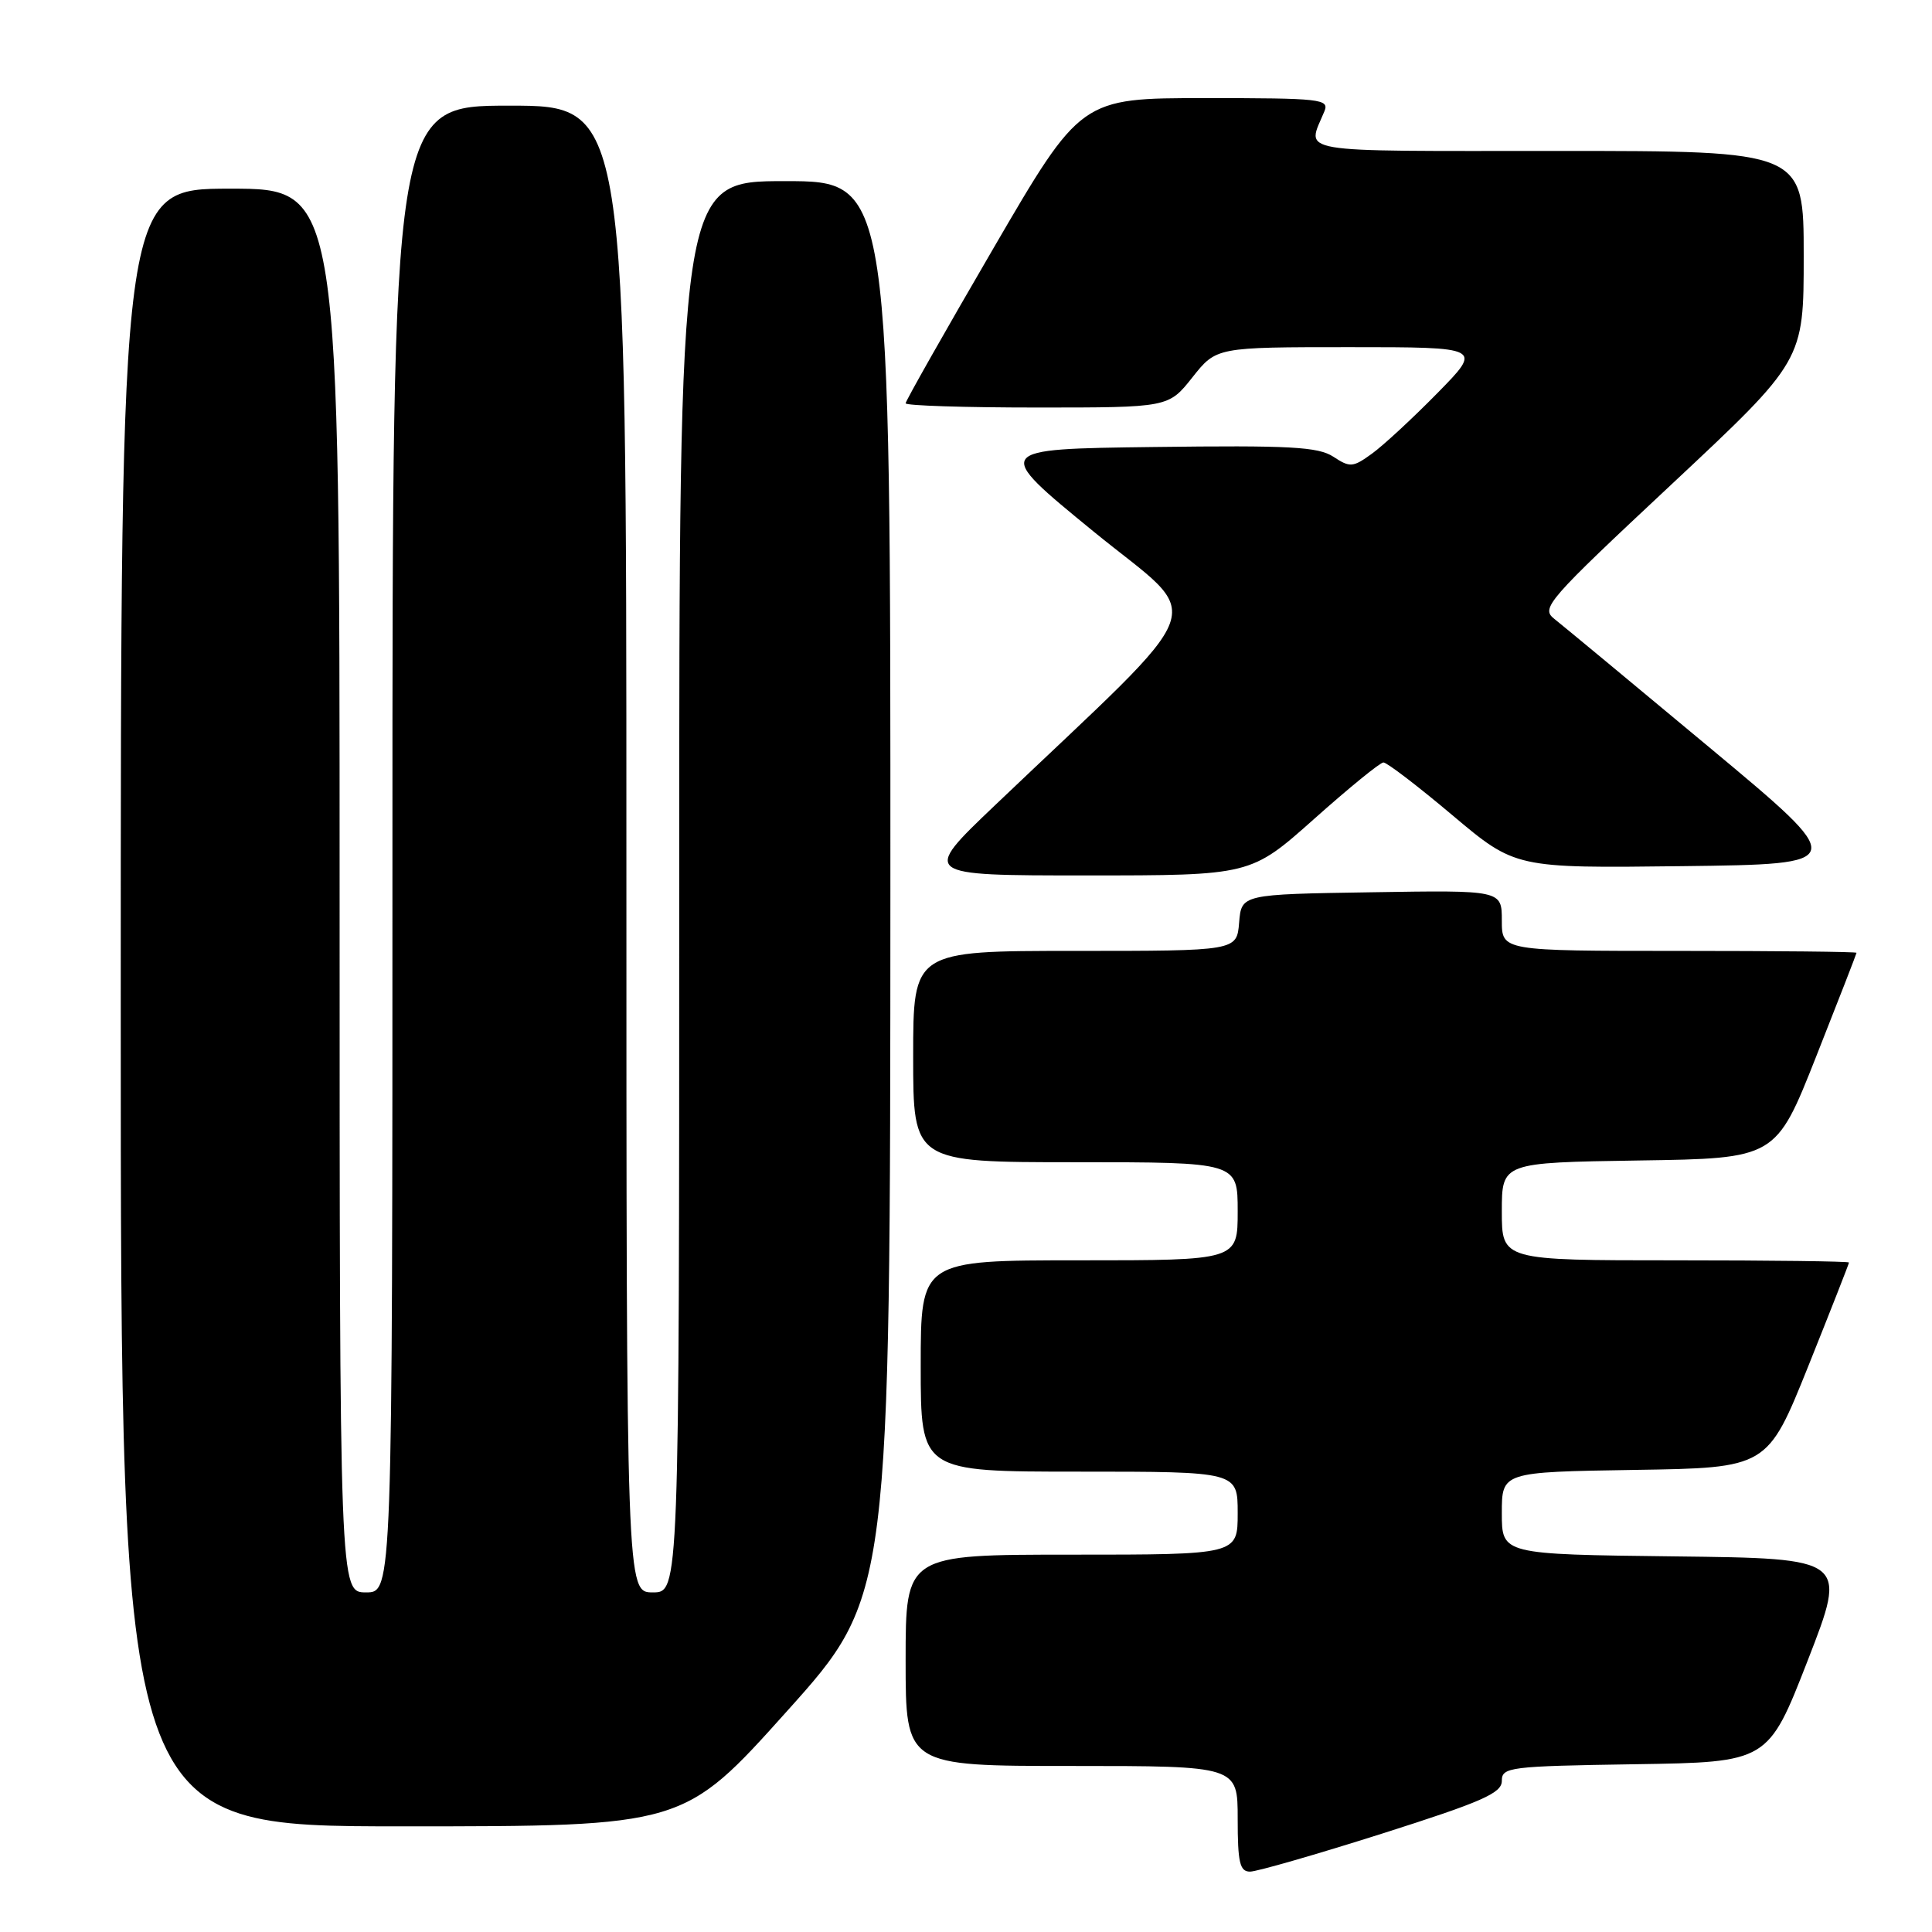 <?xml version="1.0" encoding="UTF-8" standalone="no"?>
<!DOCTYPE svg PUBLIC "-//W3C//DTD SVG 1.1//EN" "http://www.w3.org/Graphics/SVG/1.1/DTD/svg11.dtd" >
<svg xmlns="http://www.w3.org/2000/svg" xmlns:xlink="http://www.w3.org/1999/xlink" version="1.1" viewBox="0 0 256 256">
 <g >
 <path fill="currentColor"
d=" M 183.14 242.96 C 196.41 238.74 199.00 237.60 199.00 235.98 C 199.00 234.15 199.96 234.03 216.64 233.77 C 234.28 233.50 234.28 233.50 239.54 220.00 C 244.79 206.50 244.79 206.50 221.90 206.23 C 199.00 205.96 199.00 205.96 199.00 200.50 C 199.00 195.05 199.00 195.05 216.60 194.77 C 234.19 194.50 234.19 194.50 239.60 181.04 C 242.57 173.63 245.00 167.44 245.00 167.29 C 245.00 167.13 234.65 167.00 222.00 167.00 C 199.00 167.00 199.00 167.00 199.00 160.52 C 199.00 154.05 199.00 154.05 217.16 153.77 C 235.31 153.50 235.31 153.50 240.65 140.00 C 243.59 132.57 245.99 126.39 246.00 126.25 C 246.00 126.11 235.43 126.00 222.50 126.00 C 199.00 126.00 199.00 126.00 199.00 121.98 C 199.00 117.95 199.00 117.95 181.75 118.23 C 164.50 118.50 164.50 118.50 164.19 122.25 C 163.88 126.00 163.88 126.00 142.44 126.00 C 121.00 126.00 121.00 126.00 121.00 140.00 C 121.00 154.00 121.00 154.00 142.50 154.00 C 164.00 154.00 164.00 154.00 164.00 160.50 C 164.00 167.00 164.00 167.00 143.00 167.00 C 122.00 167.00 122.00 167.00 122.00 181.00 C 122.00 195.00 122.00 195.00 143.00 195.00 C 164.00 195.00 164.00 195.00 164.00 200.50 C 164.00 206.00 164.00 206.00 142.00 206.00 C 120.00 206.00 120.00 206.00 120.00 220.00 C 120.00 234.00 120.00 234.00 142.00 234.00 C 164.00 234.00 164.00 234.00 164.00 241.00 C 164.00 246.81 164.28 248.00 165.64 248.00 C 166.53 248.00 174.41 245.73 183.14 242.96 Z  M 104.27 226.75 C 117.96 211.50 117.96 211.50 117.98 117.75 C 118.00 24.00 118.00 24.00 104.00 24.00 C 90.00 24.00 90.00 24.00 90.00 117.50 C 90.00 211.00 90.00 211.00 86.50 211.00 C 83.00 211.00 83.00 211.00 83.00 112.50 C 83.00 14.00 83.00 14.00 67.50 14.00 C 52.00 14.00 52.00 14.00 52.00 112.50 C 52.00 211.00 52.00 211.00 48.50 211.00 C 45.00 211.00 45.00 211.00 45.00 118.00 C 45.00 25.00 45.00 25.00 30.50 25.00 C 16.00 25.00 16.00 25.00 16.00 133.50 C 16.00 242.00 16.00 242.00 53.29 242.00 C 90.59 242.00 90.59 242.00 104.27 226.75 Z  M 174.11 108.53 C 178.72 104.42 182.86 101.04 183.31 101.03 C 183.75 101.01 187.87 104.16 192.45 108.02 C 200.79 115.04 200.79 115.04 222.93 114.77 C 245.07 114.50 245.07 114.50 226.46 99.00 C 216.23 90.47 207.00 82.83 205.95 82.00 C 204.14 80.58 204.99 79.61 221.52 64.15 C 239.00 47.79 239.00 47.79 239.00 33.90 C 239.00 20.00 239.00 20.00 206.38 20.00 C 170.77 20.00 173.16 20.41 175.49 14.75 C 176.16 13.12 175.04 13.00 159.72 13.00 C 143.22 13.00 143.22 13.00 131.61 32.94 C 125.22 43.91 120.00 53.13 120.00 53.44 C 120.00 53.75 127.84 54.00 137.42 54.00 C 154.83 54.00 154.83 54.00 158.00 50.00 C 161.17 46.00 161.17 46.00 178.80 46.00 C 196.44 46.00 196.44 46.00 190.47 52.08 C 187.19 55.42 183.28 59.04 181.78 60.12 C 179.27 61.94 178.88 61.97 176.68 60.52 C 174.66 59.20 170.94 59.00 152.91 59.23 C 131.54 59.50 131.54 59.50 144.89 70.42 C 159.85 82.64 161.29 78.64 131.79 106.75 C 122.09 116.00 122.09 116.00 143.90 116.00 C 165.72 116.00 165.72 116.00 174.11 108.53 Z "/>
</g>
</svg>